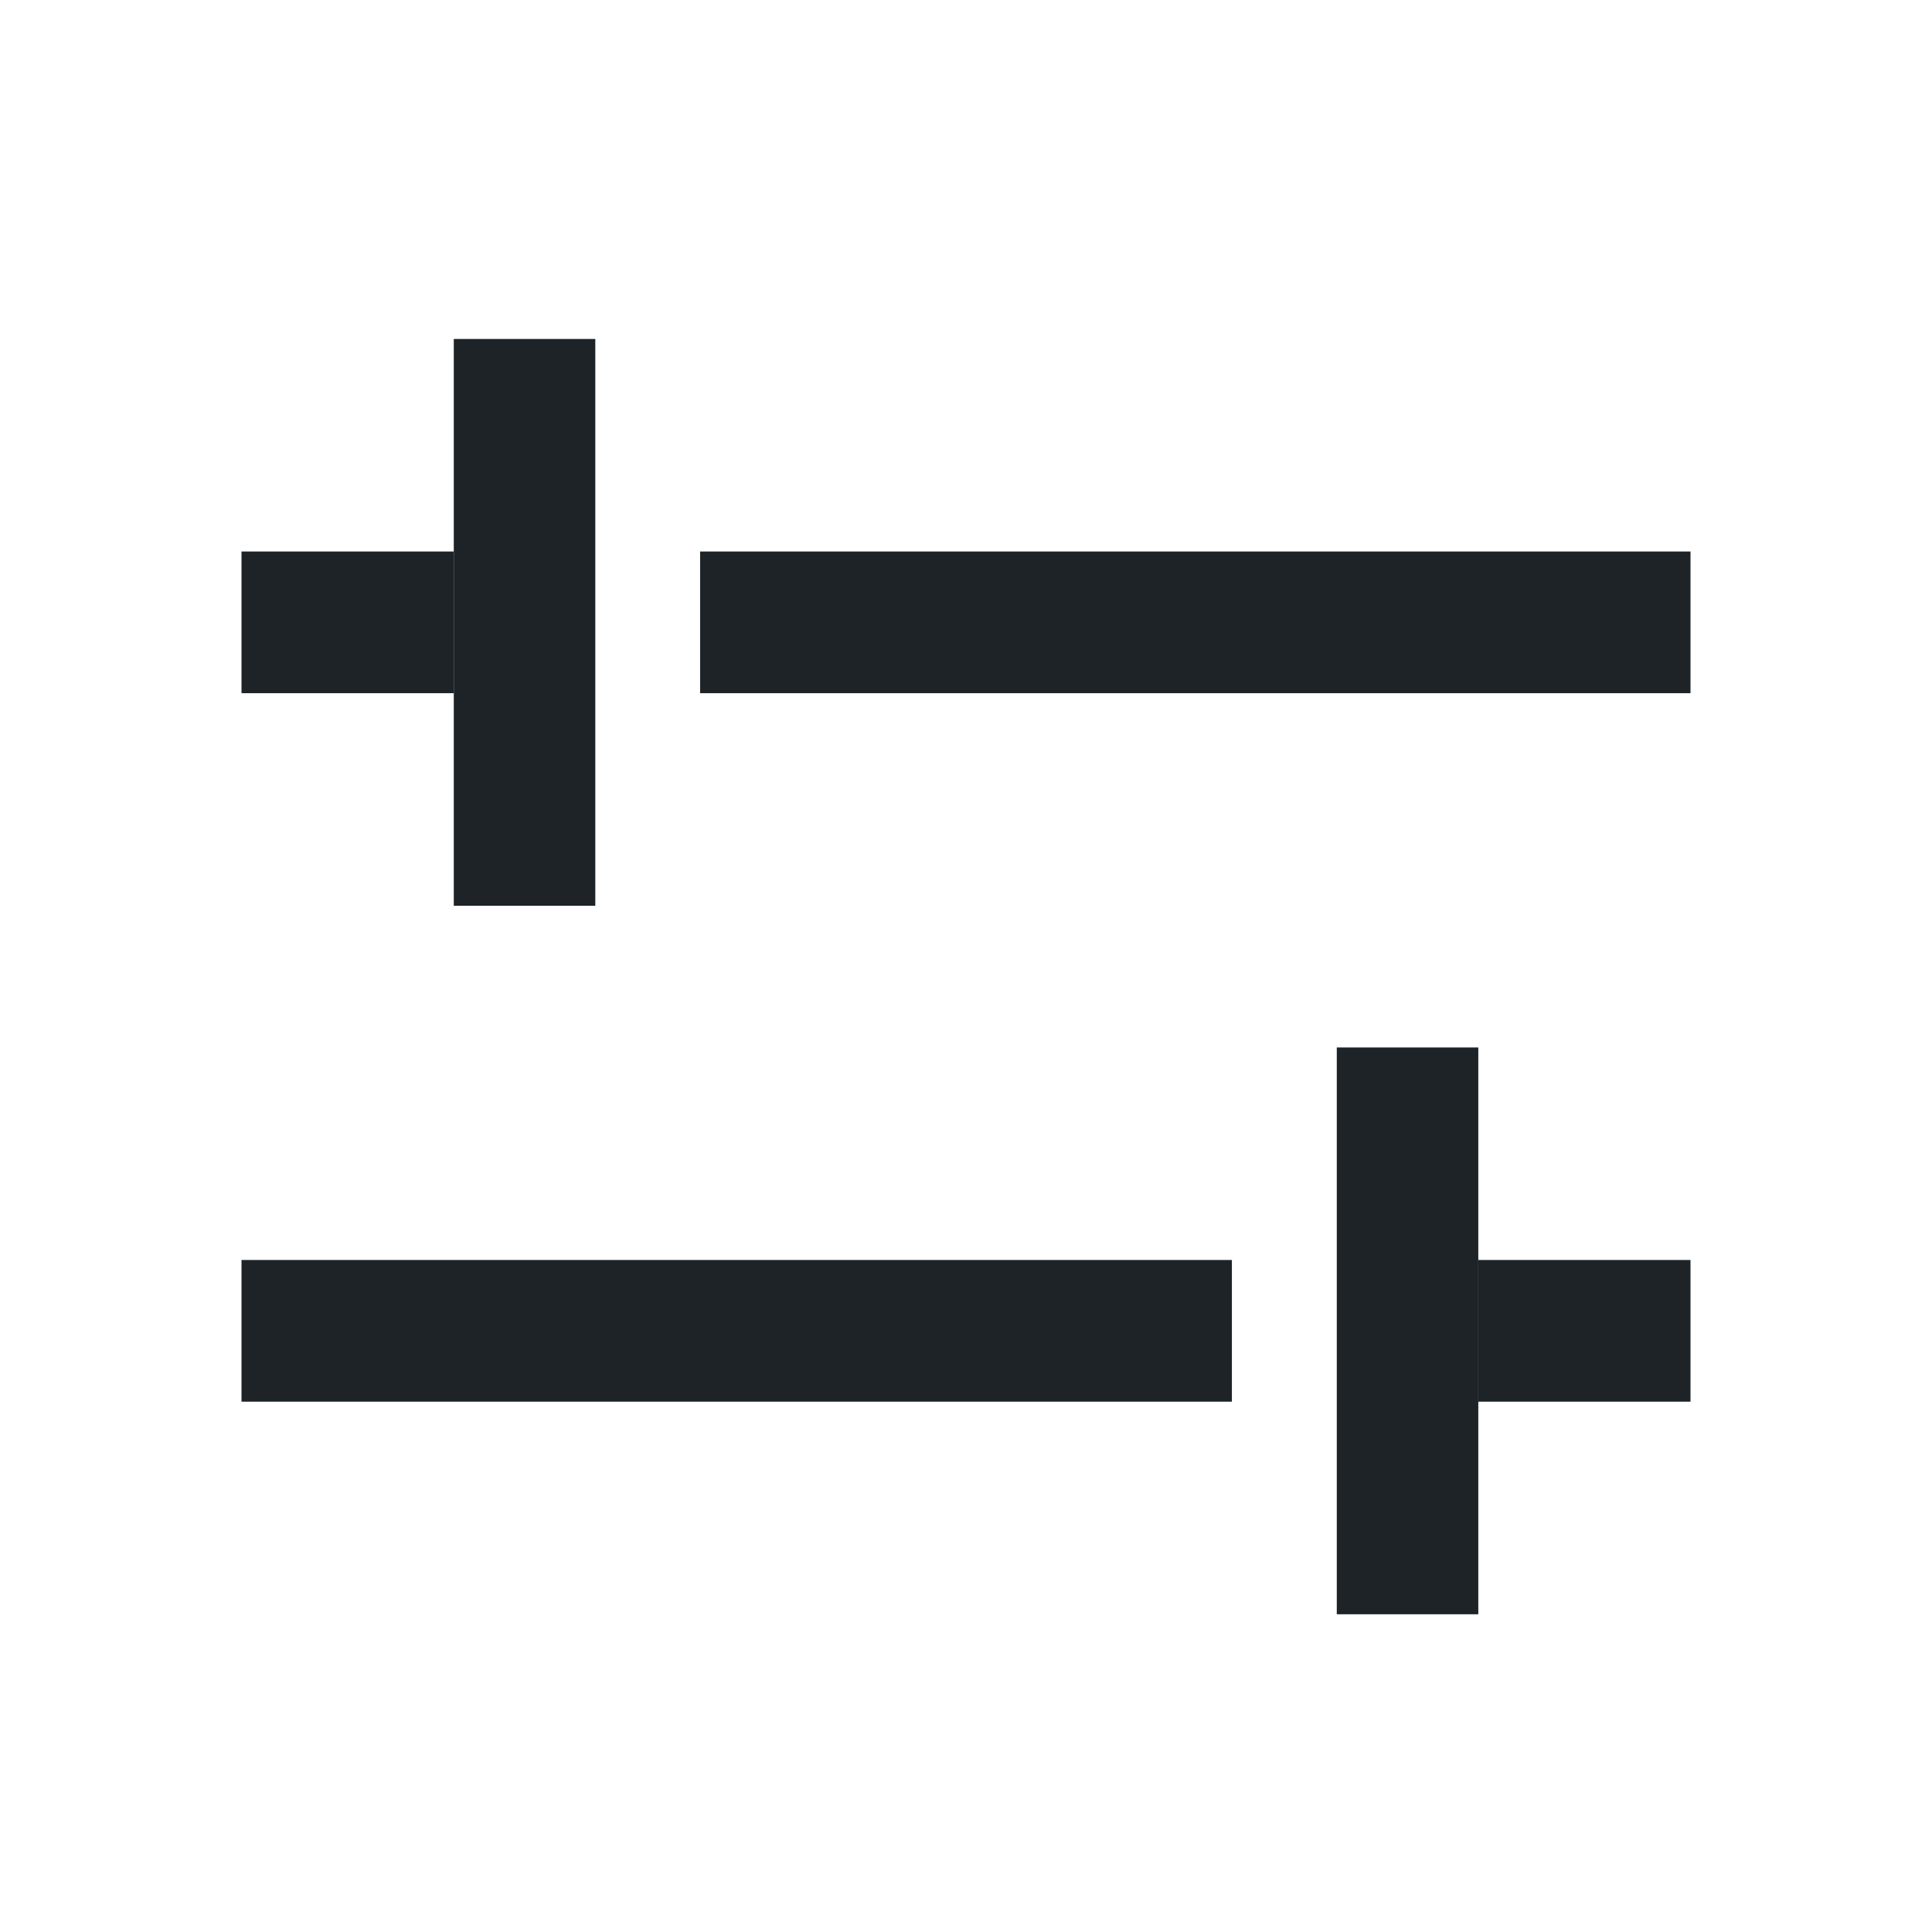<svg width="24" height="24" viewBox="0 0 24 24" fill="none" xmlns="http://www.w3.org/2000/svg">
<rect x="3" y="6.851" width="2.636" height="1.76" fill="#1D2327"/>
<rect x="21" y="17.412" width="2.636" height="1.76" transform="rotate(-180 21 17.412)" fill="#1D2327"/>
<rect x="8.697" y="6.851" width="12.303" height="1.76" fill="#1D2327"/>
<rect x="15.303" y="17.412" width="12.303" height="1.76" transform="rotate(-180 15.303 17.412)" fill="#1D2327"/>
<rect x="7.395" y="4.211" width="7.041" height="1.758" transform="rotate(90 7.395 4.211)" fill="#1D2327"/>
<rect x="16.606" y="20.053" width="7.041" height="1.758" transform="rotate(-90 16.606 20.053)" fill="#1D2327"/>
</svg>
